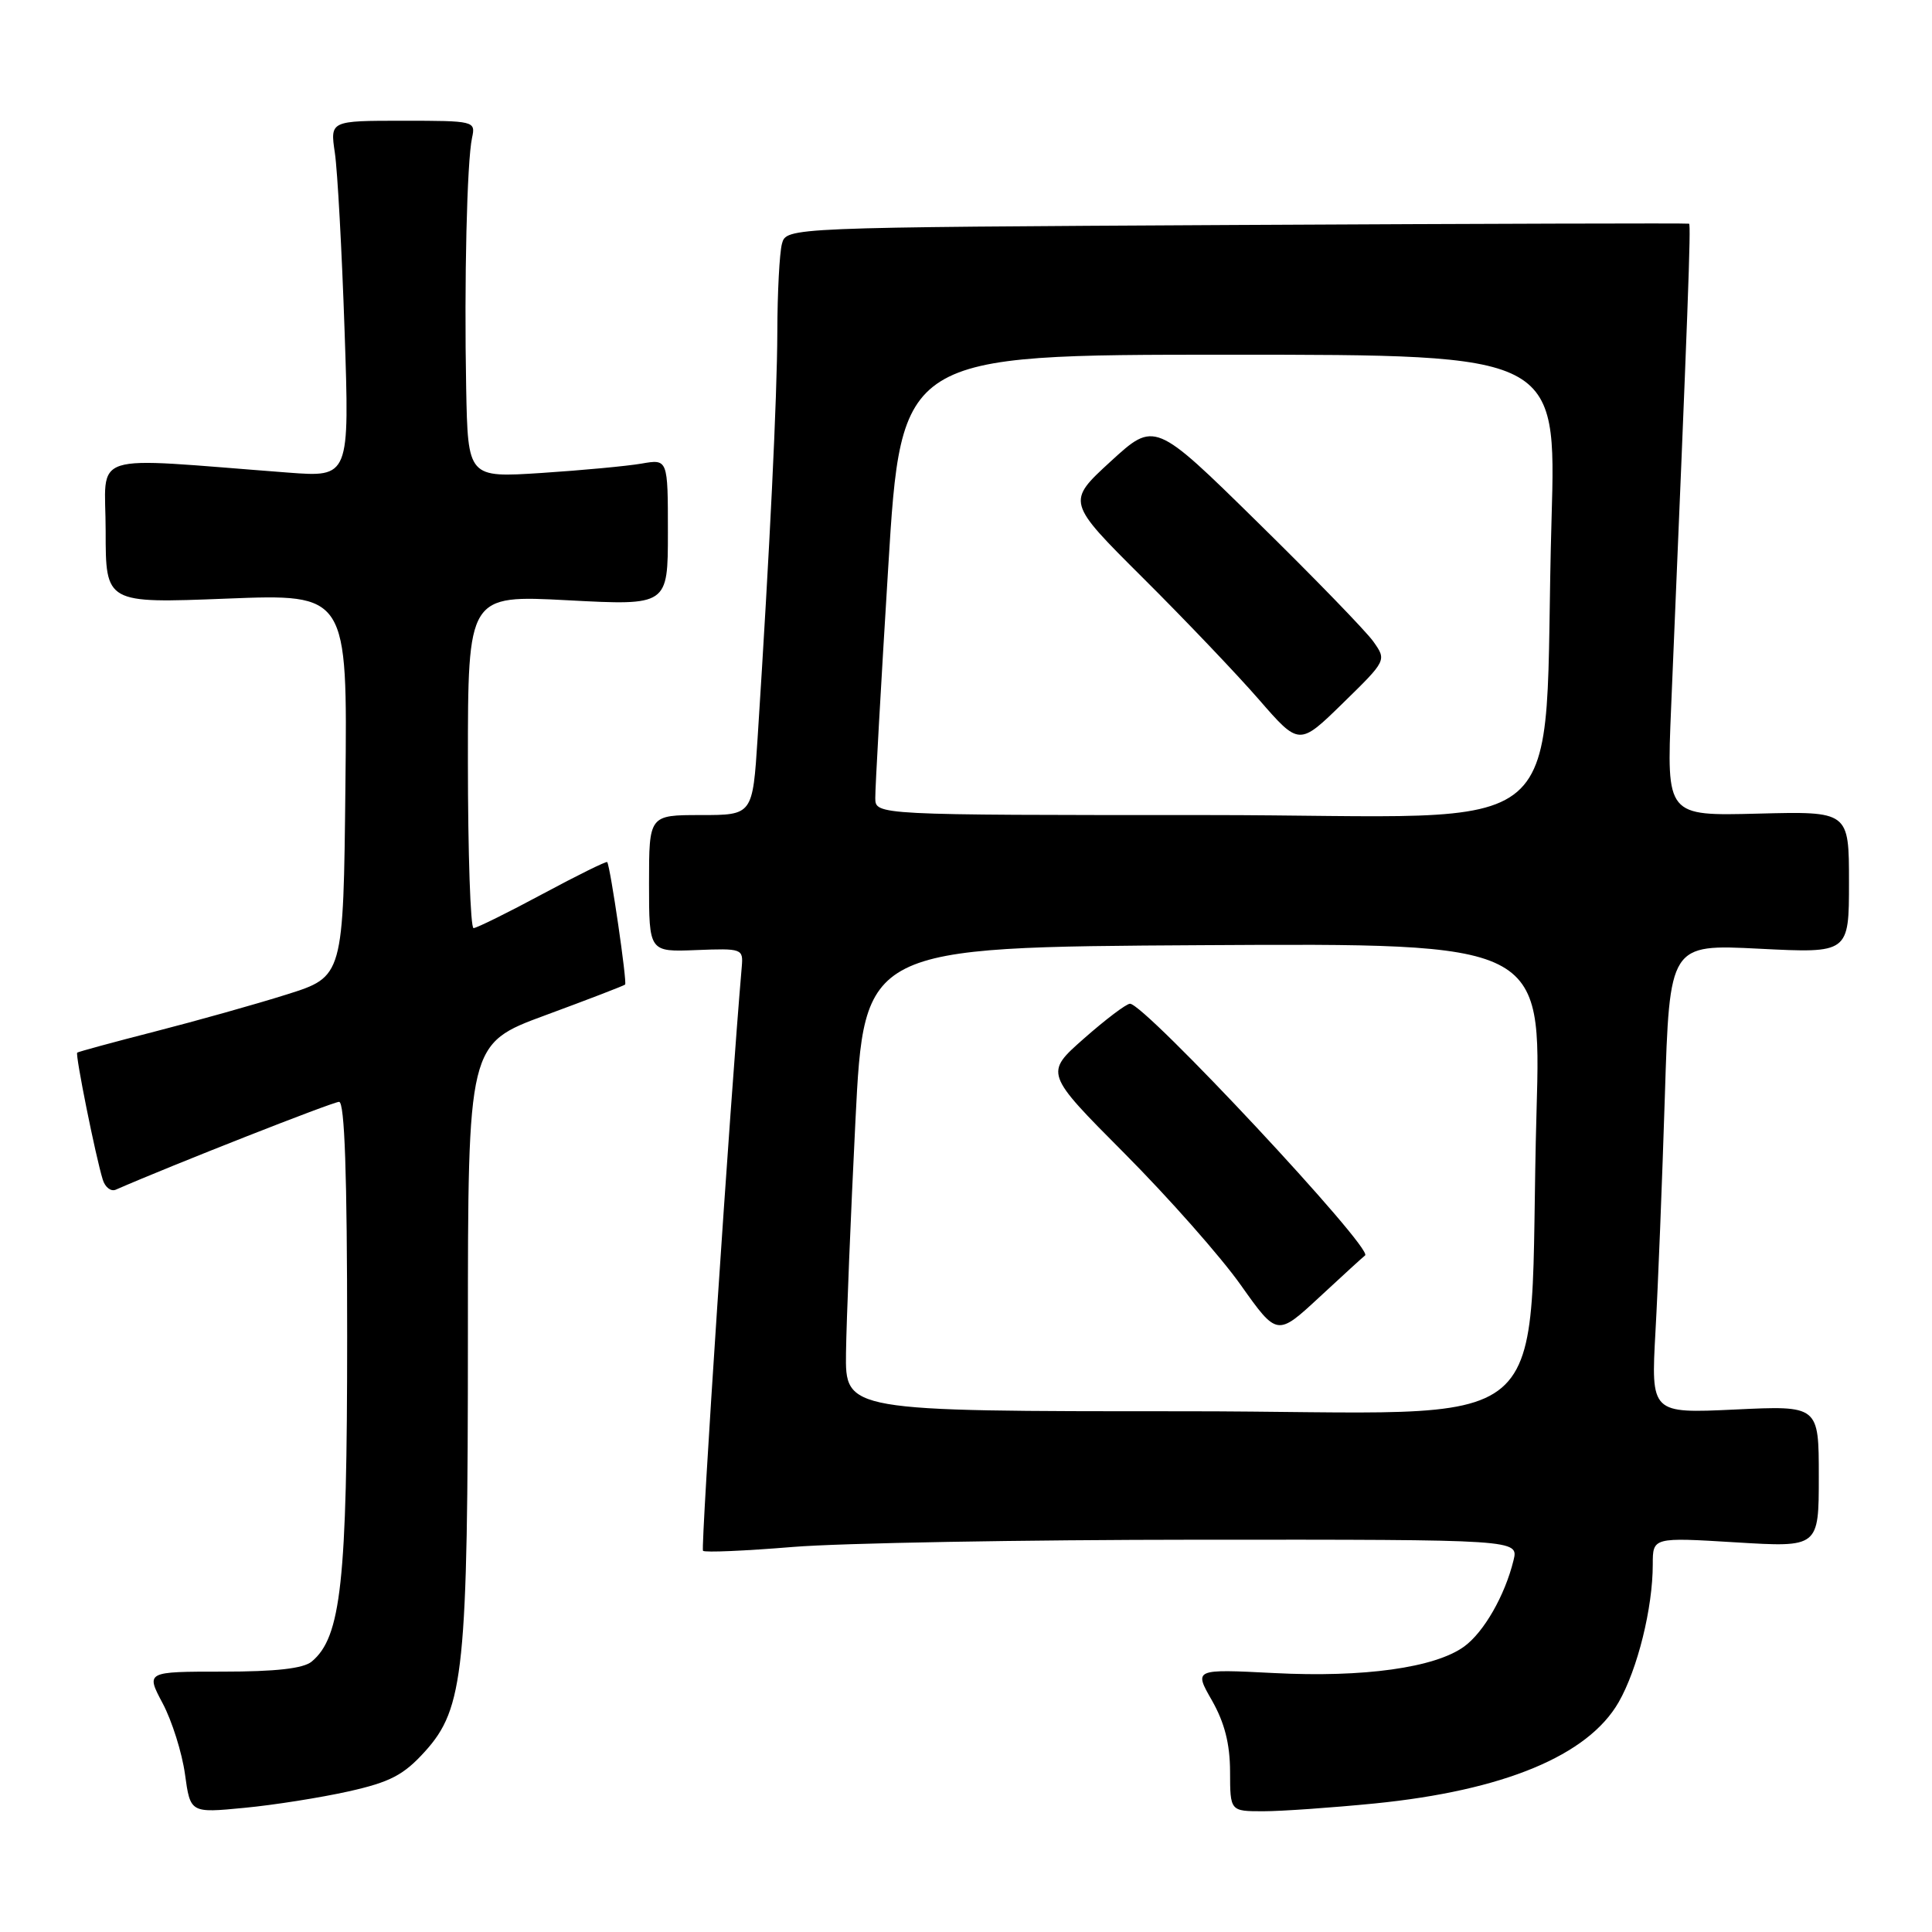 <?xml version="1.0" encoding="UTF-8" standalone="no"?>
<!DOCTYPE svg PUBLIC "-//W3C//DTD SVG 1.1//EN" "http://www.w3.org/Graphics/SVG/1.1/DTD/svg11.dtd" >
<svg xmlns="http://www.w3.org/2000/svg" xmlns:xlink="http://www.w3.org/1999/xlink" version="1.1" viewBox="0 0 256 256">
 <g >
 <path fill="currentColor"
d=" M 46.19 237.37 C 51.72 236.13 53.49 235.20 56.32 232.07 C 61.48 226.36 62.00 221.28 62.00 176.82 C 62.00 138.31 62.00 138.31 72.25 134.53 C 77.89 132.45 82.65 130.62 82.83 130.46 C 83.12 130.21 80.89 114.91 80.46 114.23 C 80.36 114.08 76.51 115.98 71.89 118.46 C 67.28 120.94 63.16 122.97 62.75 122.98 C 62.34 122.99 62.00 113.06 62.00 100.92 C 62.00 78.84 62.00 78.84 75.25 79.54 C 88.50 80.24 88.50 80.24 88.50 70.53 C 88.50 60.82 88.50 60.82 85.00 61.43 C 83.08 61.76 77.11 62.32 71.75 62.67 C 62.00 63.30 62.00 63.30 61.77 51.40 C 61.50 37.31 61.87 21.41 62.55 18.25 C 63.03 16.04 62.87 16.00 53.39 16.00 C 43.74 16.00 43.74 16.00 44.37 20.25 C 44.72 22.59 45.30 33.22 45.66 43.87 C 46.32 63.24 46.32 63.24 38.16 62.62 C 11.15 60.57 14.00 59.66 14.00 70.37 C 14.00 79.95 14.00 79.95 30.02 79.32 C 46.04 78.69 46.04 78.69 45.77 104.05 C 45.50 129.41 45.50 129.41 38.00 131.77 C 33.88 133.07 26.00 135.28 20.50 136.69 C 15.00 138.10 10.38 139.36 10.23 139.48 C 9.95 139.72 12.67 153.26 13.62 156.32 C 13.93 157.32 14.70 157.92 15.34 157.64 C 22.84 154.36 44.11 146.00 44.93 146.00 C 45.67 146.00 46.00 155.61 46.00 177.10 C 46.00 209.64 45.20 216.93 41.30 220.17 C 40.19 221.09 36.53 221.50 29.51 221.50 C 19.32 221.50 19.32 221.50 21.56 225.71 C 22.79 228.03 24.12 232.25 24.51 235.08 C 25.22 240.24 25.22 240.24 32.36 239.55 C 36.29 239.18 42.51 238.19 46.19 237.37 Z  M 182.14 238.97 C 199.25 237.26 210.41 232.63 214.48 225.55 C 216.99 221.17 219.00 213.06 219.00 207.30 C 219.00 203.70 219.00 203.70 230.00 204.37 C 241.00 205.04 241.00 205.04 241.00 195.64 C 241.00 186.24 241.00 186.24 229.88 186.77 C 218.76 187.29 218.76 187.29 219.36 176.40 C 219.70 170.40 220.25 156.41 220.60 145.31 C 221.23 125.11 221.23 125.11 233.11 125.71 C 245.00 126.31 245.00 126.31 245.00 116.90 C 245.00 107.50 245.00 107.50 232.92 107.81 C 220.83 108.12 220.83 108.12 221.43 93.81 C 223.69 40.32 224.08 29.77 223.81 29.64 C 223.64 29.56 196.66 29.64 163.85 29.81 C 104.20 30.13 104.20 30.13 103.61 32.31 C 103.29 33.52 103.01 38.77 103.00 44.00 C 102.97 52.77 102.01 72.56 100.39 97.75 C 99.73 108.00 99.73 108.00 92.86 108.00 C 86.00 108.00 86.00 108.00 86.00 117.07 C 86.00 126.14 86.00 126.14 92.25 125.89 C 98.32 125.65 98.49 125.71 98.29 128.07 C 96.77 145.64 92.83 205.16 93.15 205.49 C 93.40 205.73 98.75 205.50 105.05 204.98 C 111.35 204.46 135.56 204.03 158.86 204.02 C 201.22 204.00 201.22 204.00 200.55 206.75 C 199.41 211.41 196.62 216.28 194.00 218.18 C 190.14 220.98 180.70 222.30 168.85 221.69 C 158.20 221.15 158.20 221.15 160.59 225.32 C 162.26 228.26 162.98 231.07 162.99 234.75 C 163.00 240.00 163.00 240.00 167.39 240.00 C 169.81 240.00 176.45 239.53 182.14 238.97 Z  M 112.10 179.25 C 112.16 174.99 112.72 161.15 113.35 148.50 C 114.50 125.50 114.50 125.50 159.37 125.24 C 204.23 124.98 204.23 124.98 203.60 147.24 C 202.32 191.95 208.13 187.00 156.89 187.00 C 112.00 187.00 112.00 187.00 112.10 179.25 Z  M 180.88 166.35 C 182.05 165.51 151.69 133.00 149.73 133.00 C 149.25 133.00 146.51 135.07 143.64 137.60 C 138.42 142.20 138.42 142.20 149.02 152.85 C 154.85 158.71 161.78 166.55 164.42 170.29 C 169.23 177.07 169.23 177.07 174.86 171.85 C 177.96 168.97 180.67 166.50 180.88 166.35 Z  M 115.98 105.75 C 115.96 104.51 116.73 90.79 117.69 75.25 C 119.42 47.00 119.42 47.00 162.82 47.00 C 206.22 47.00 206.22 47.00 205.59 68.75 C 204.30 112.86 209.96 108.00 159.89 108.00 C 116.00 108.00 116.00 108.00 115.98 105.75 Z  M 181.97 85.00 C 180.99 83.62 174.07 76.49 166.59 69.15 C 153.00 55.80 153.00 55.80 147.16 61.15 C 141.33 66.50 141.33 66.50 151.41 76.54 C 156.96 82.06 163.90 89.34 166.82 92.70 C 172.15 98.83 172.15 98.83 177.95 93.16 C 183.74 87.50 183.74 87.50 181.97 85.00 Z "/>
</g>
</svg>
